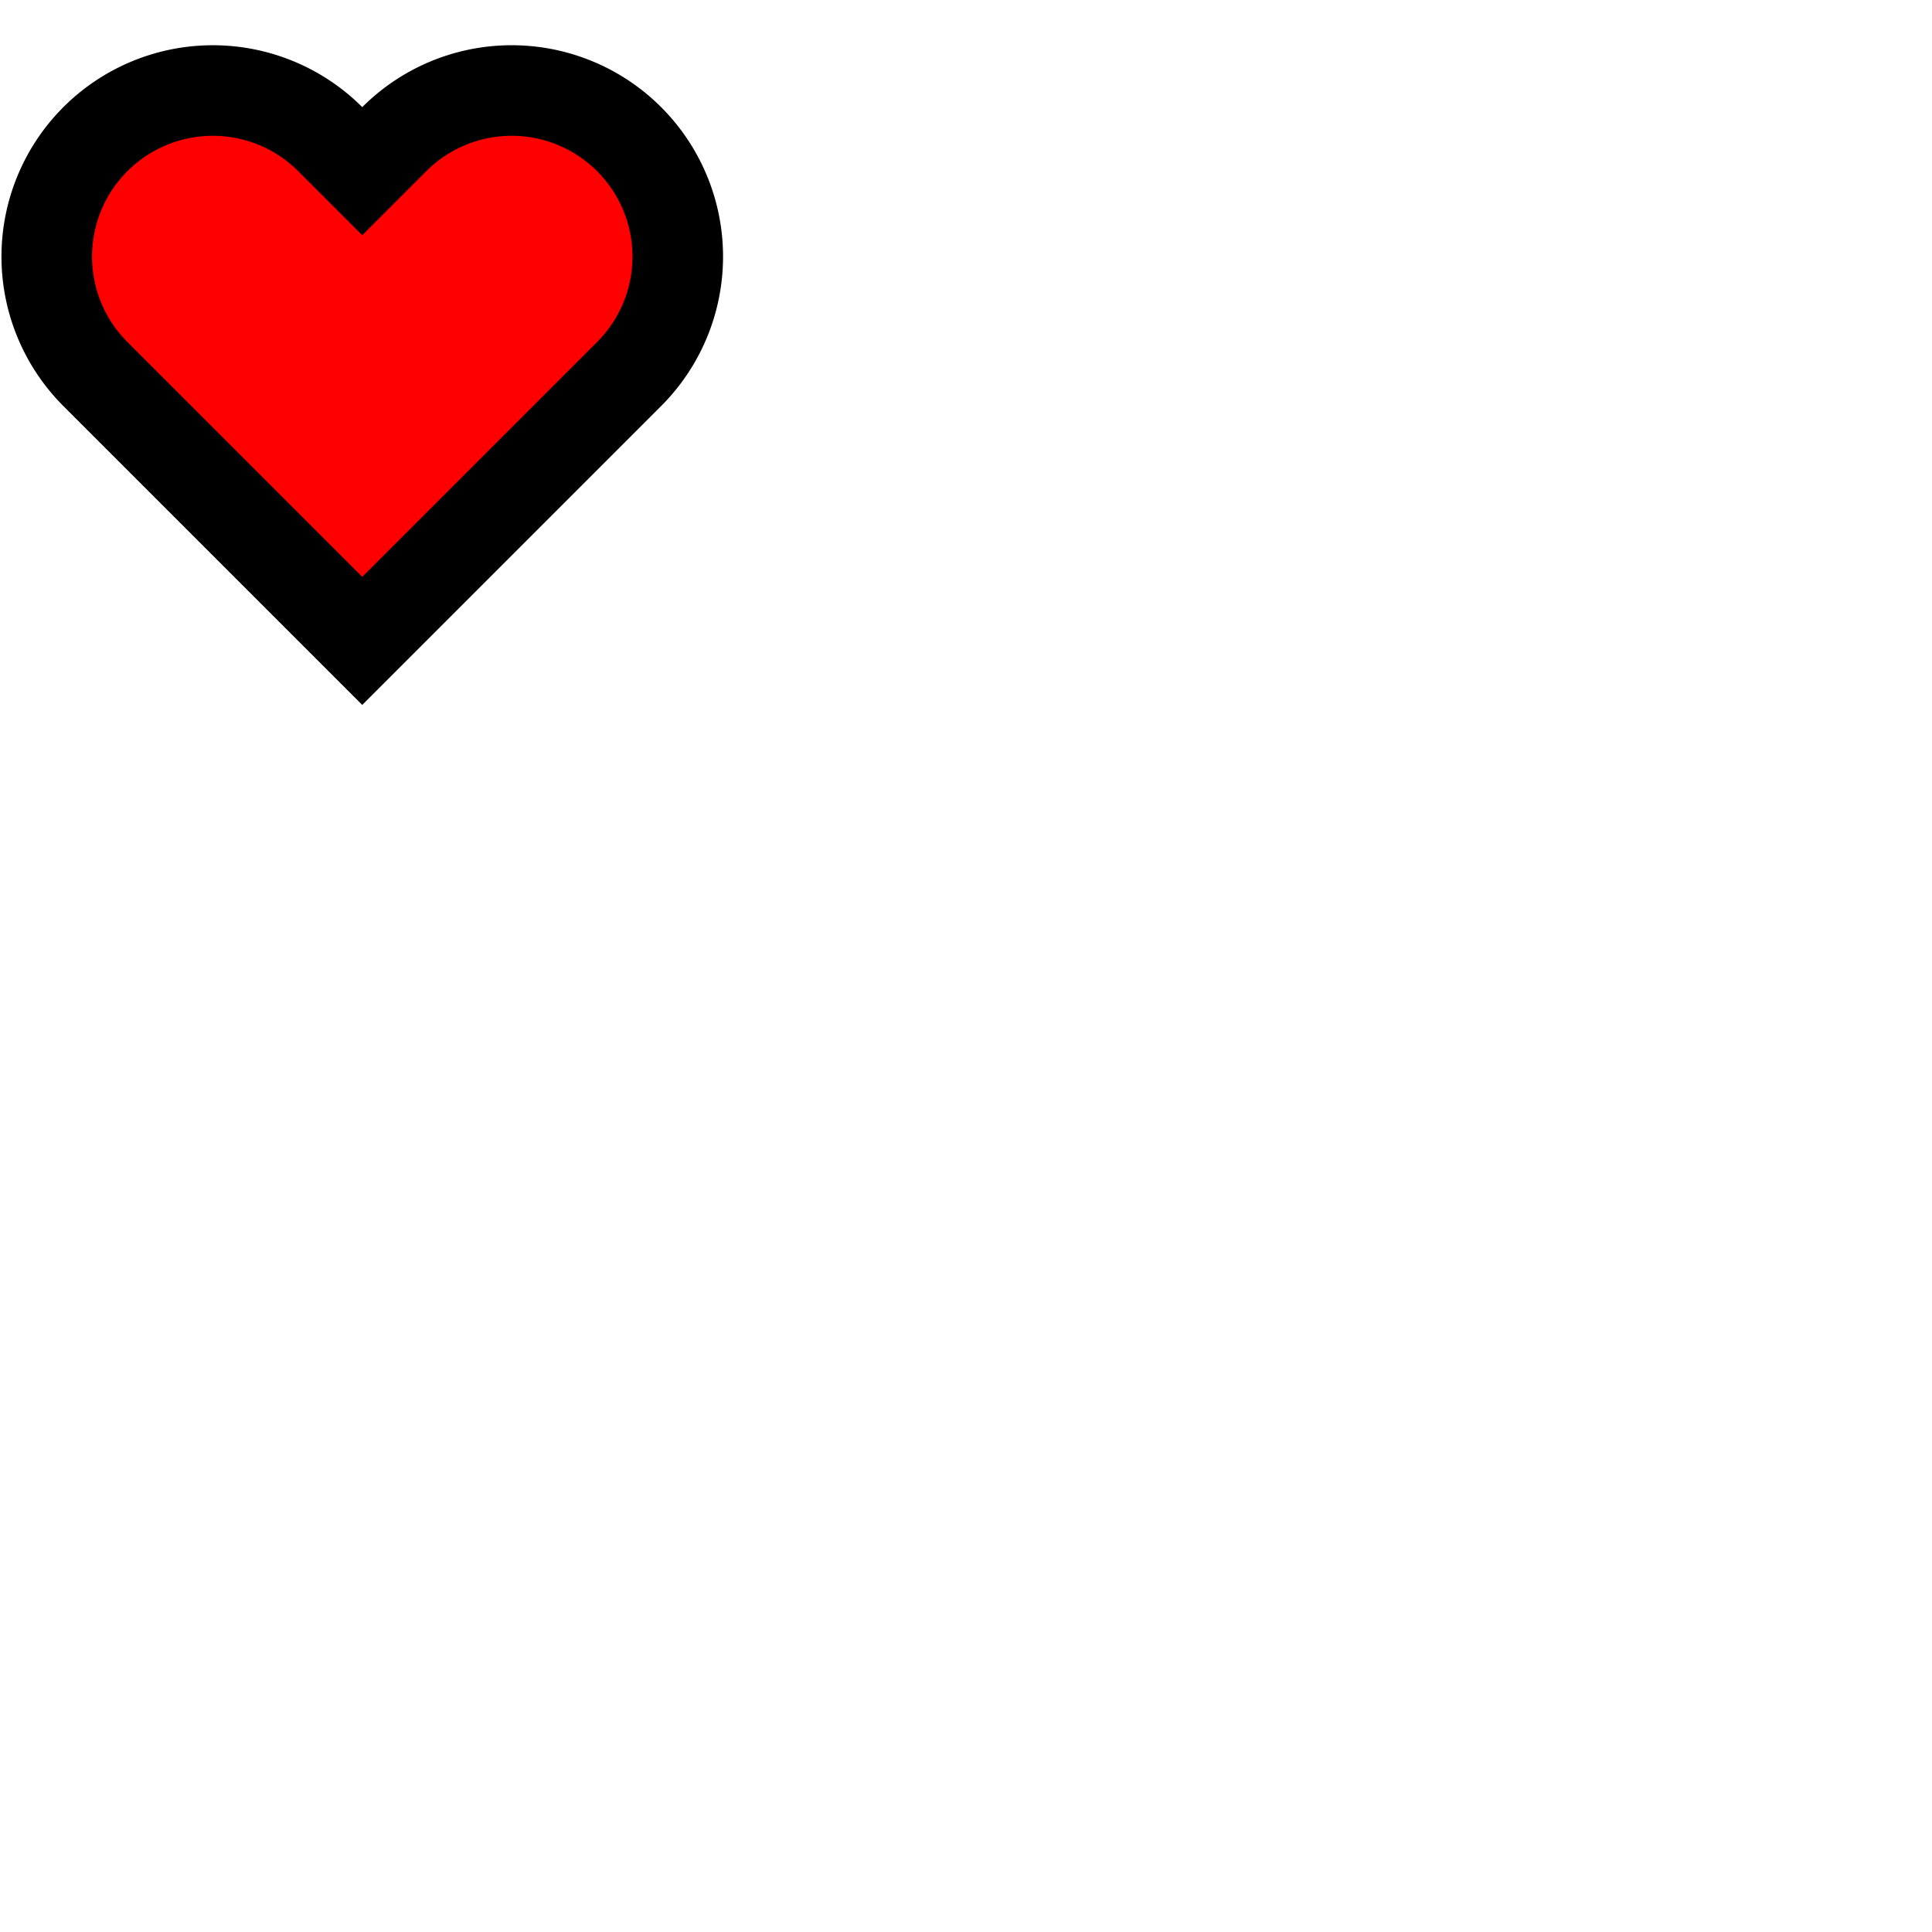 <svg xmlns="http://www.w3.org/2000/svg" width="64" height="64" viewBox="0 0 64 64" fill="#ff0000" stroke="#000000" stroke-width="3" stroke-linecap="square" stroke-linejoin="arcs"><path d="M20.84 4.61a5.5 5.5 0 0 0-7.78 0L12 5.67l-1.06-1.06a5.5 5.5 0 0 0-7.78 7.78l1.06 1.06L12 21.23l7.78-7.78 1.06-1.06a5.5 5.5 0 0 0 0-7.78z"></path></svg>